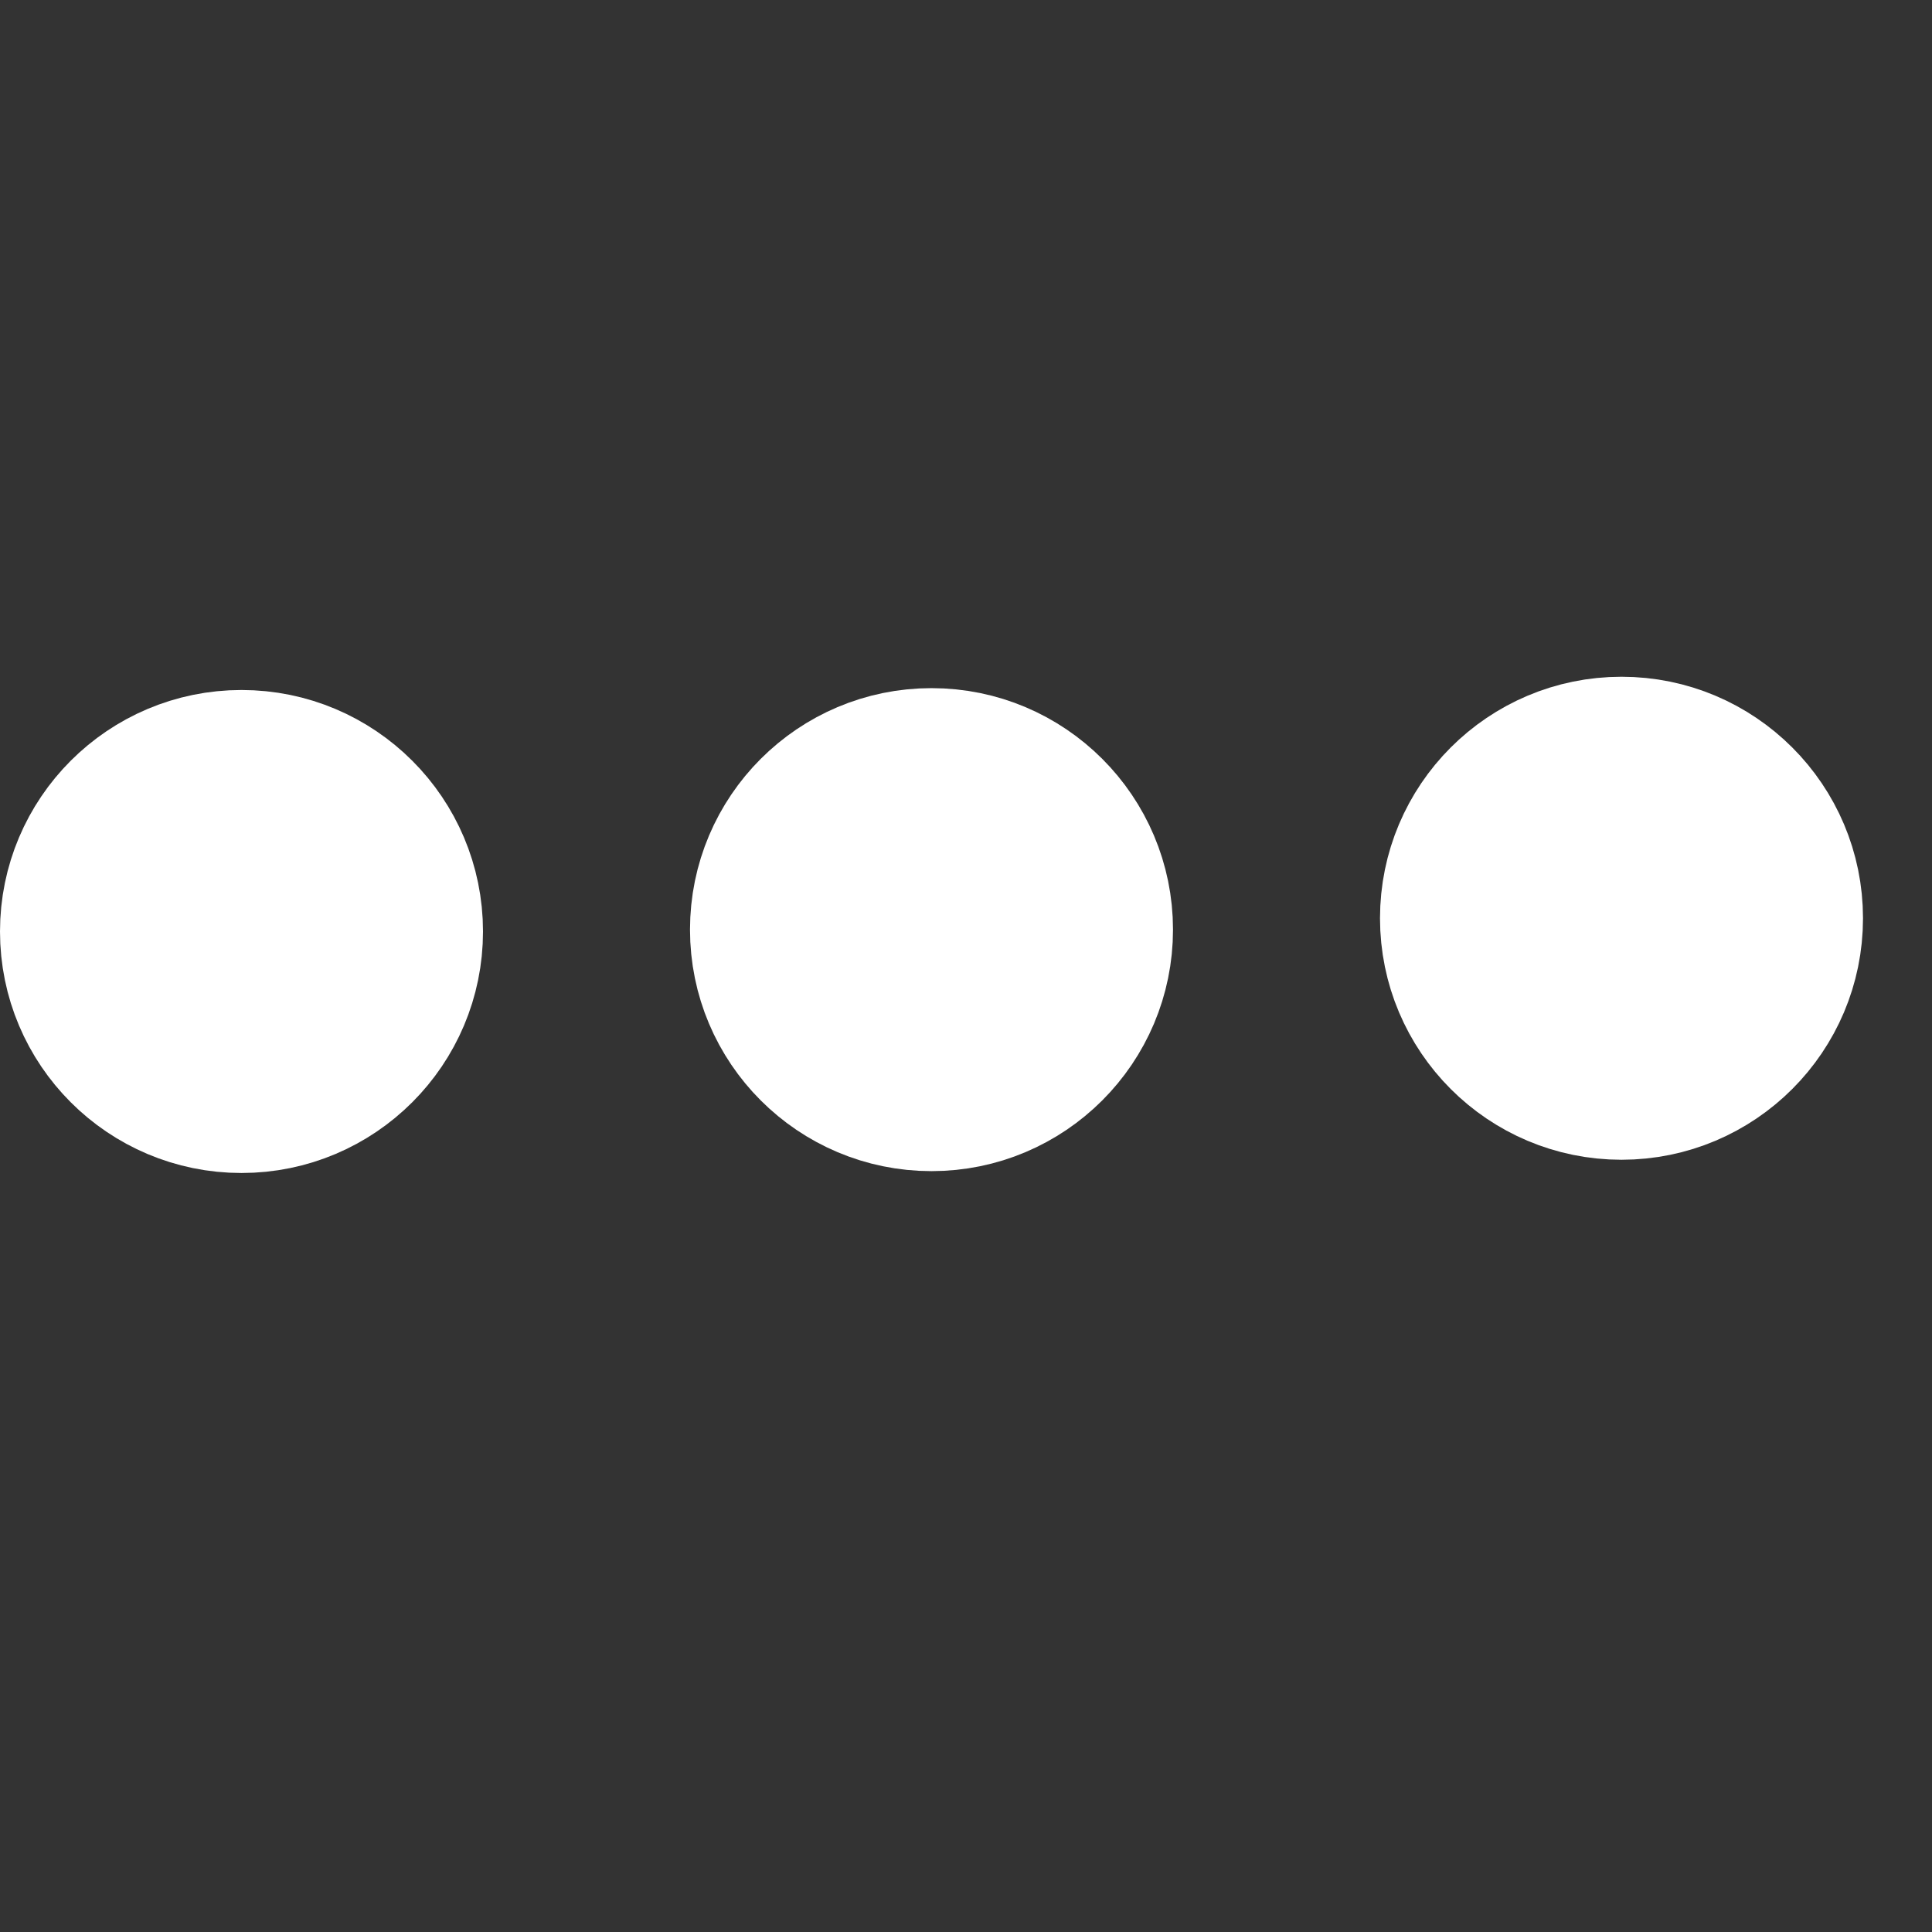 <svg xmlns="http://www.w3.org/2000/svg" width="28" height="28"><rect width="100%" height="100%" fill="#333333" stroke="none"/><g style="display:inline"><circle style="fill:#fff;stroke:#fff;stroke-width:2;stroke-linecap:round;stroke-linejoin:round;fill-opacity:1" cx="3.5" cy="13.5" r="2.5"/><circle r="2.5" cy="13.473" cx="13.5" style="fill:#fff;stroke:#fff;stroke-width:2;stroke-linecap:round;stroke-linejoin:round;fill-opacity:1"/><circle style="fill:#fff;stroke:#fff;stroke-width:2;stroke-linecap:round;stroke-linejoin:round;fill-opacity:1" cx="23.5" cy="13.308" r="2.5"/></g></svg>
